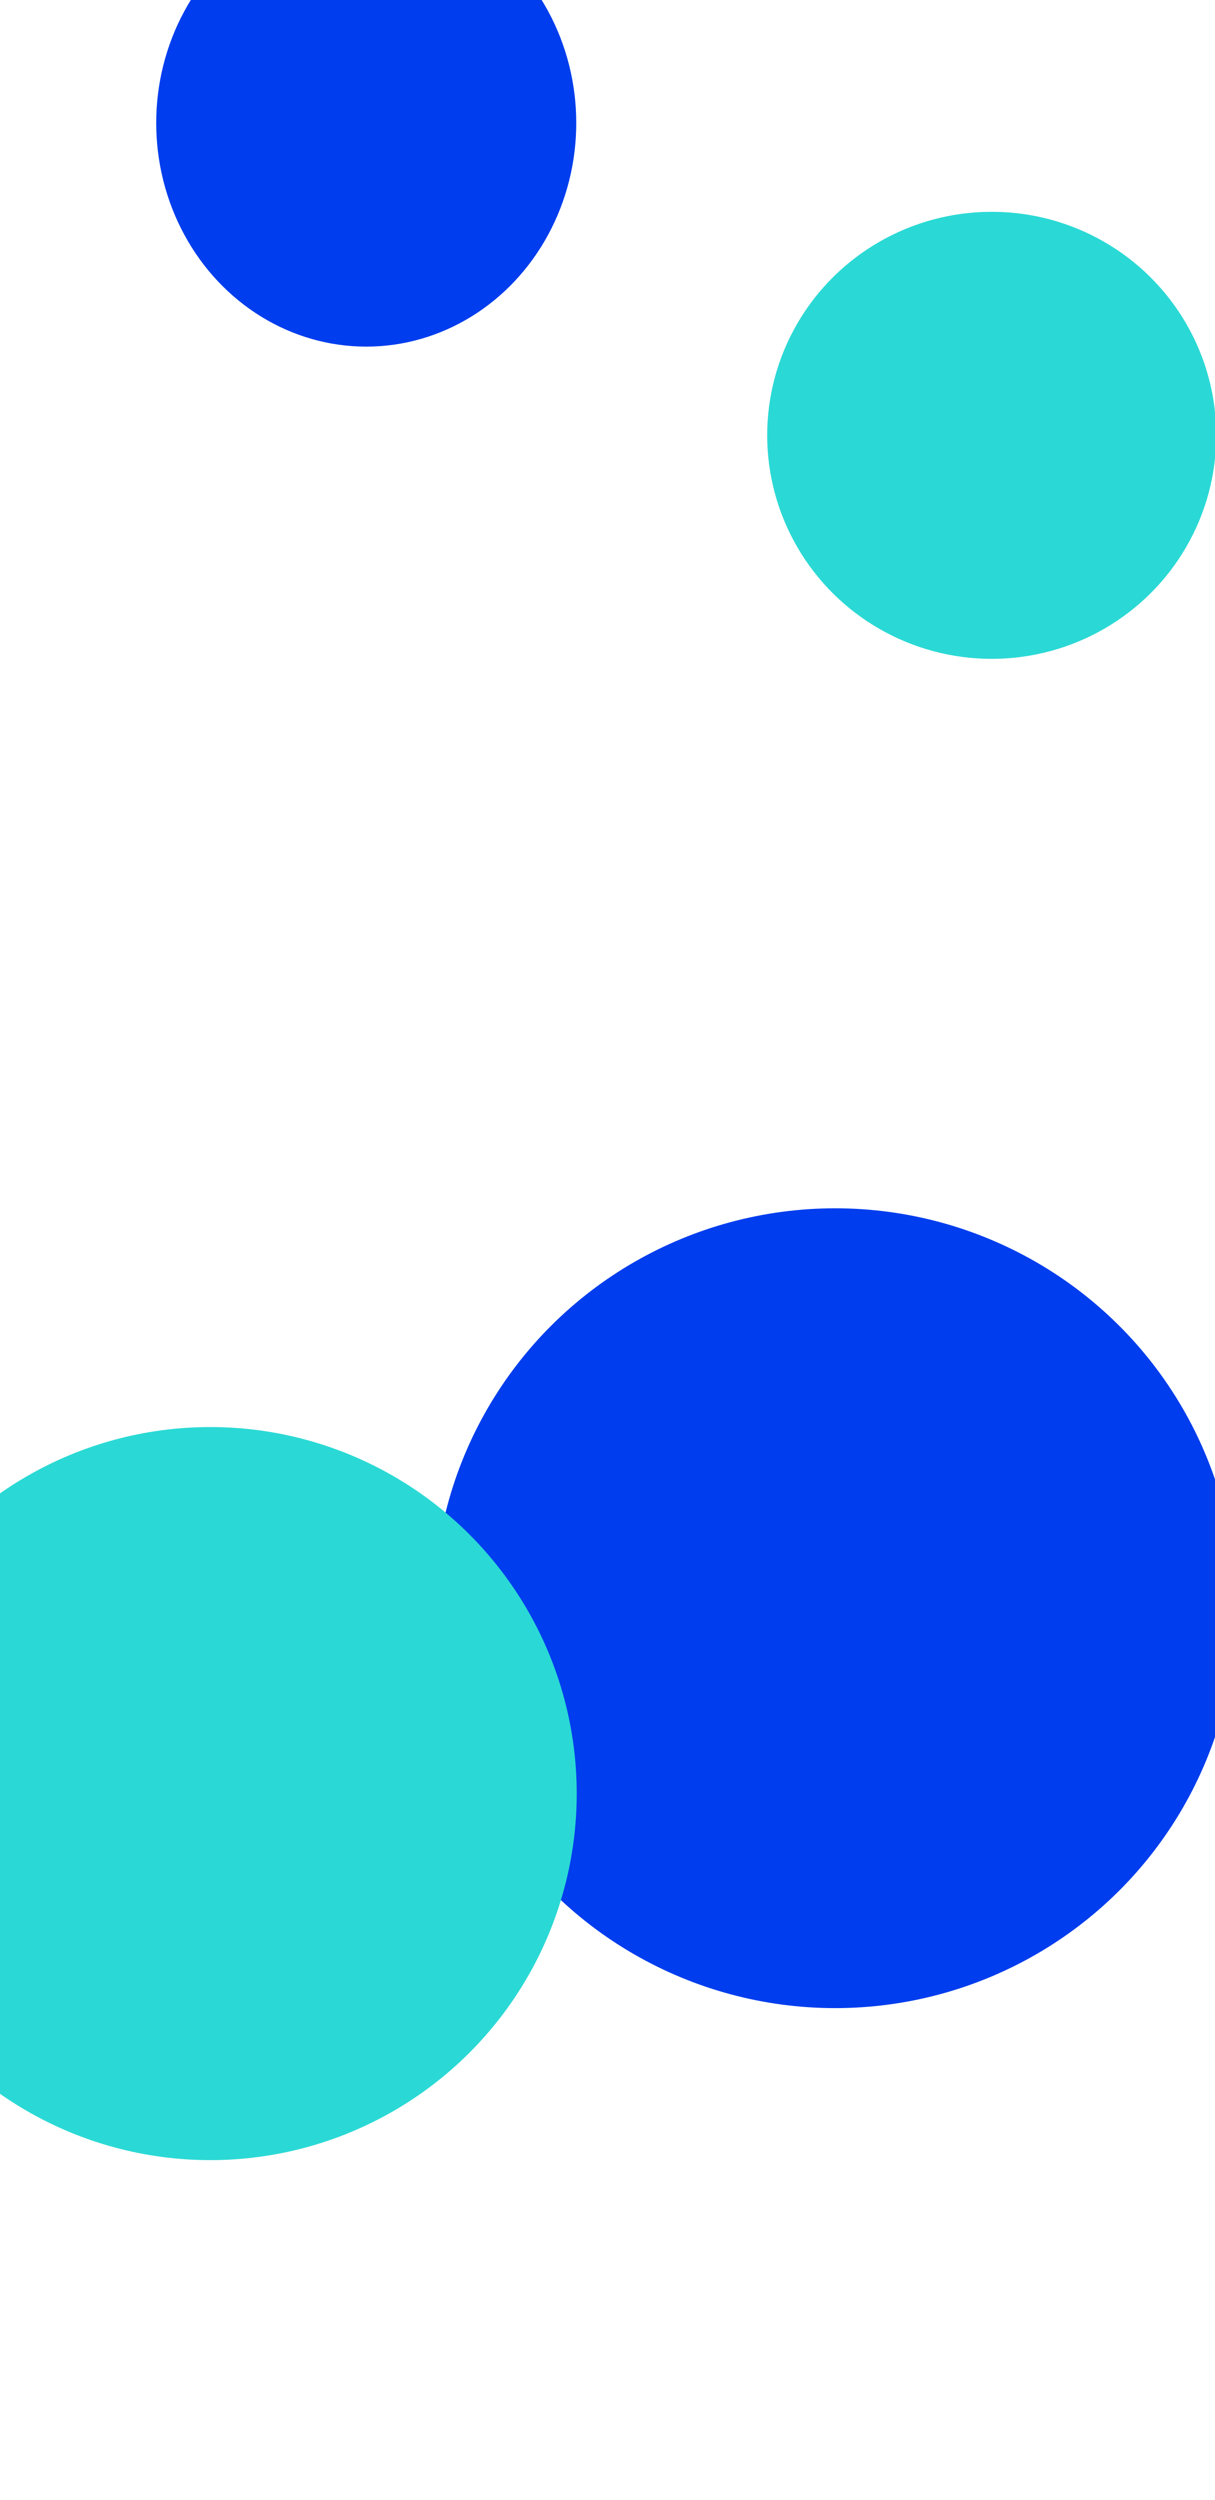 <svg width="350" height="720" viewBox="0 0 350 720" fill="none" xmlns="http://www.w3.org/2000/svg">
<g clip-path="url(#clip0_3264_2621)">
<g filter="url(#filter0_f_3264_2621)">
<ellipse cx="285.68" cy="125.378" rx="64.378" ry="64.68" transform="rotate(-90 285.68 125.378)" fill="#2AD9D5"/>
</g>
<g filter="url(#filter1_f_3264_2621)">
<ellipse cx="240.581" cy="463.177" rx="115.177" ry="115.581" transform="rotate(-90 240.581 463.177)" fill="#003DEE"/>
</g>
<g filter="url(#filter2_f_3264_2621)">
<ellipse cx="105.5" cy="35.415" rx="64.415" ry="60.5" transform="rotate(-90 105.5 35.415)" fill="#003DEE"/>
</g>
<g filter="url(#filter3_f_3264_2621)">
<circle cx="60.568" cy="516.568" r="105.568" transform="rotate(-90 60.568 516.568)" fill="#2AD9D5"/>
</g>
</g>
<defs>
<filter id="filter0_f_3264_2621" x="39.653" y="-120.347" width="492.055" height="491.45" filterUnits="userSpaceOnUse" color-interpolation-filters="sRGB">
<feFlood flood-opacity="0" result="BackgroundImageFix"/>
<feBlend mode="normal" in="SourceGraphic" in2="BackgroundImageFix" result="shape"/>
<feGaussianBlur stdDeviation="90.674" result="effect1_foregroundBlur_3264_2621"/>
</filter>
<filter id="filter1_f_3264_2621" x="-159.688" y="63.312" width="800.538" height="799.729" filterUnits="userSpaceOnUse" color-interpolation-filters="sRGB">
<feFlood flood-opacity="0" result="BackgroundImageFix"/>
<feBlend mode="normal" in="SourceGraphic" in2="BackgroundImageFix" result="shape"/>
<feGaussianBlur stdDeviation="142.344" result="effect1_foregroundBlur_3264_2621"/>
</filter>
<filter id="filter2_f_3264_2621" x="-84.076" y="-158.076" width="379.153" height="386.982" filterUnits="userSpaceOnUse" color-interpolation-filters="sRGB">
<feFlood flood-opacity="0" result="BackgroundImageFix"/>
<feBlend mode="normal" in="SourceGraphic" in2="BackgroundImageFix" result="shape"/>
<feGaussianBlur stdDeviation="64.538" result="effect1_foregroundBlur_3264_2621"/>
</filter>
<filter id="filter3_f_3264_2621" x="-282.163" y="173.837" width="685.464" height="685.464" filterUnits="userSpaceOnUse" color-interpolation-filters="sRGB">
<feFlood flood-opacity="0" result="BackgroundImageFix"/>
<feBlend mode="normal" in="SourceGraphic" in2="BackgroundImageFix" result="shape"/>
<feGaussianBlur stdDeviation="118.582" result="effect1_foregroundBlur_3264_2621"/>
</filter>
<clipPath id="clip0_3264_2621">
<rect y="720" width="720" height="350" rx="20" transform="rotate(-90 0 720)" fill="white"/>
</clipPath>
</defs>
</svg>
